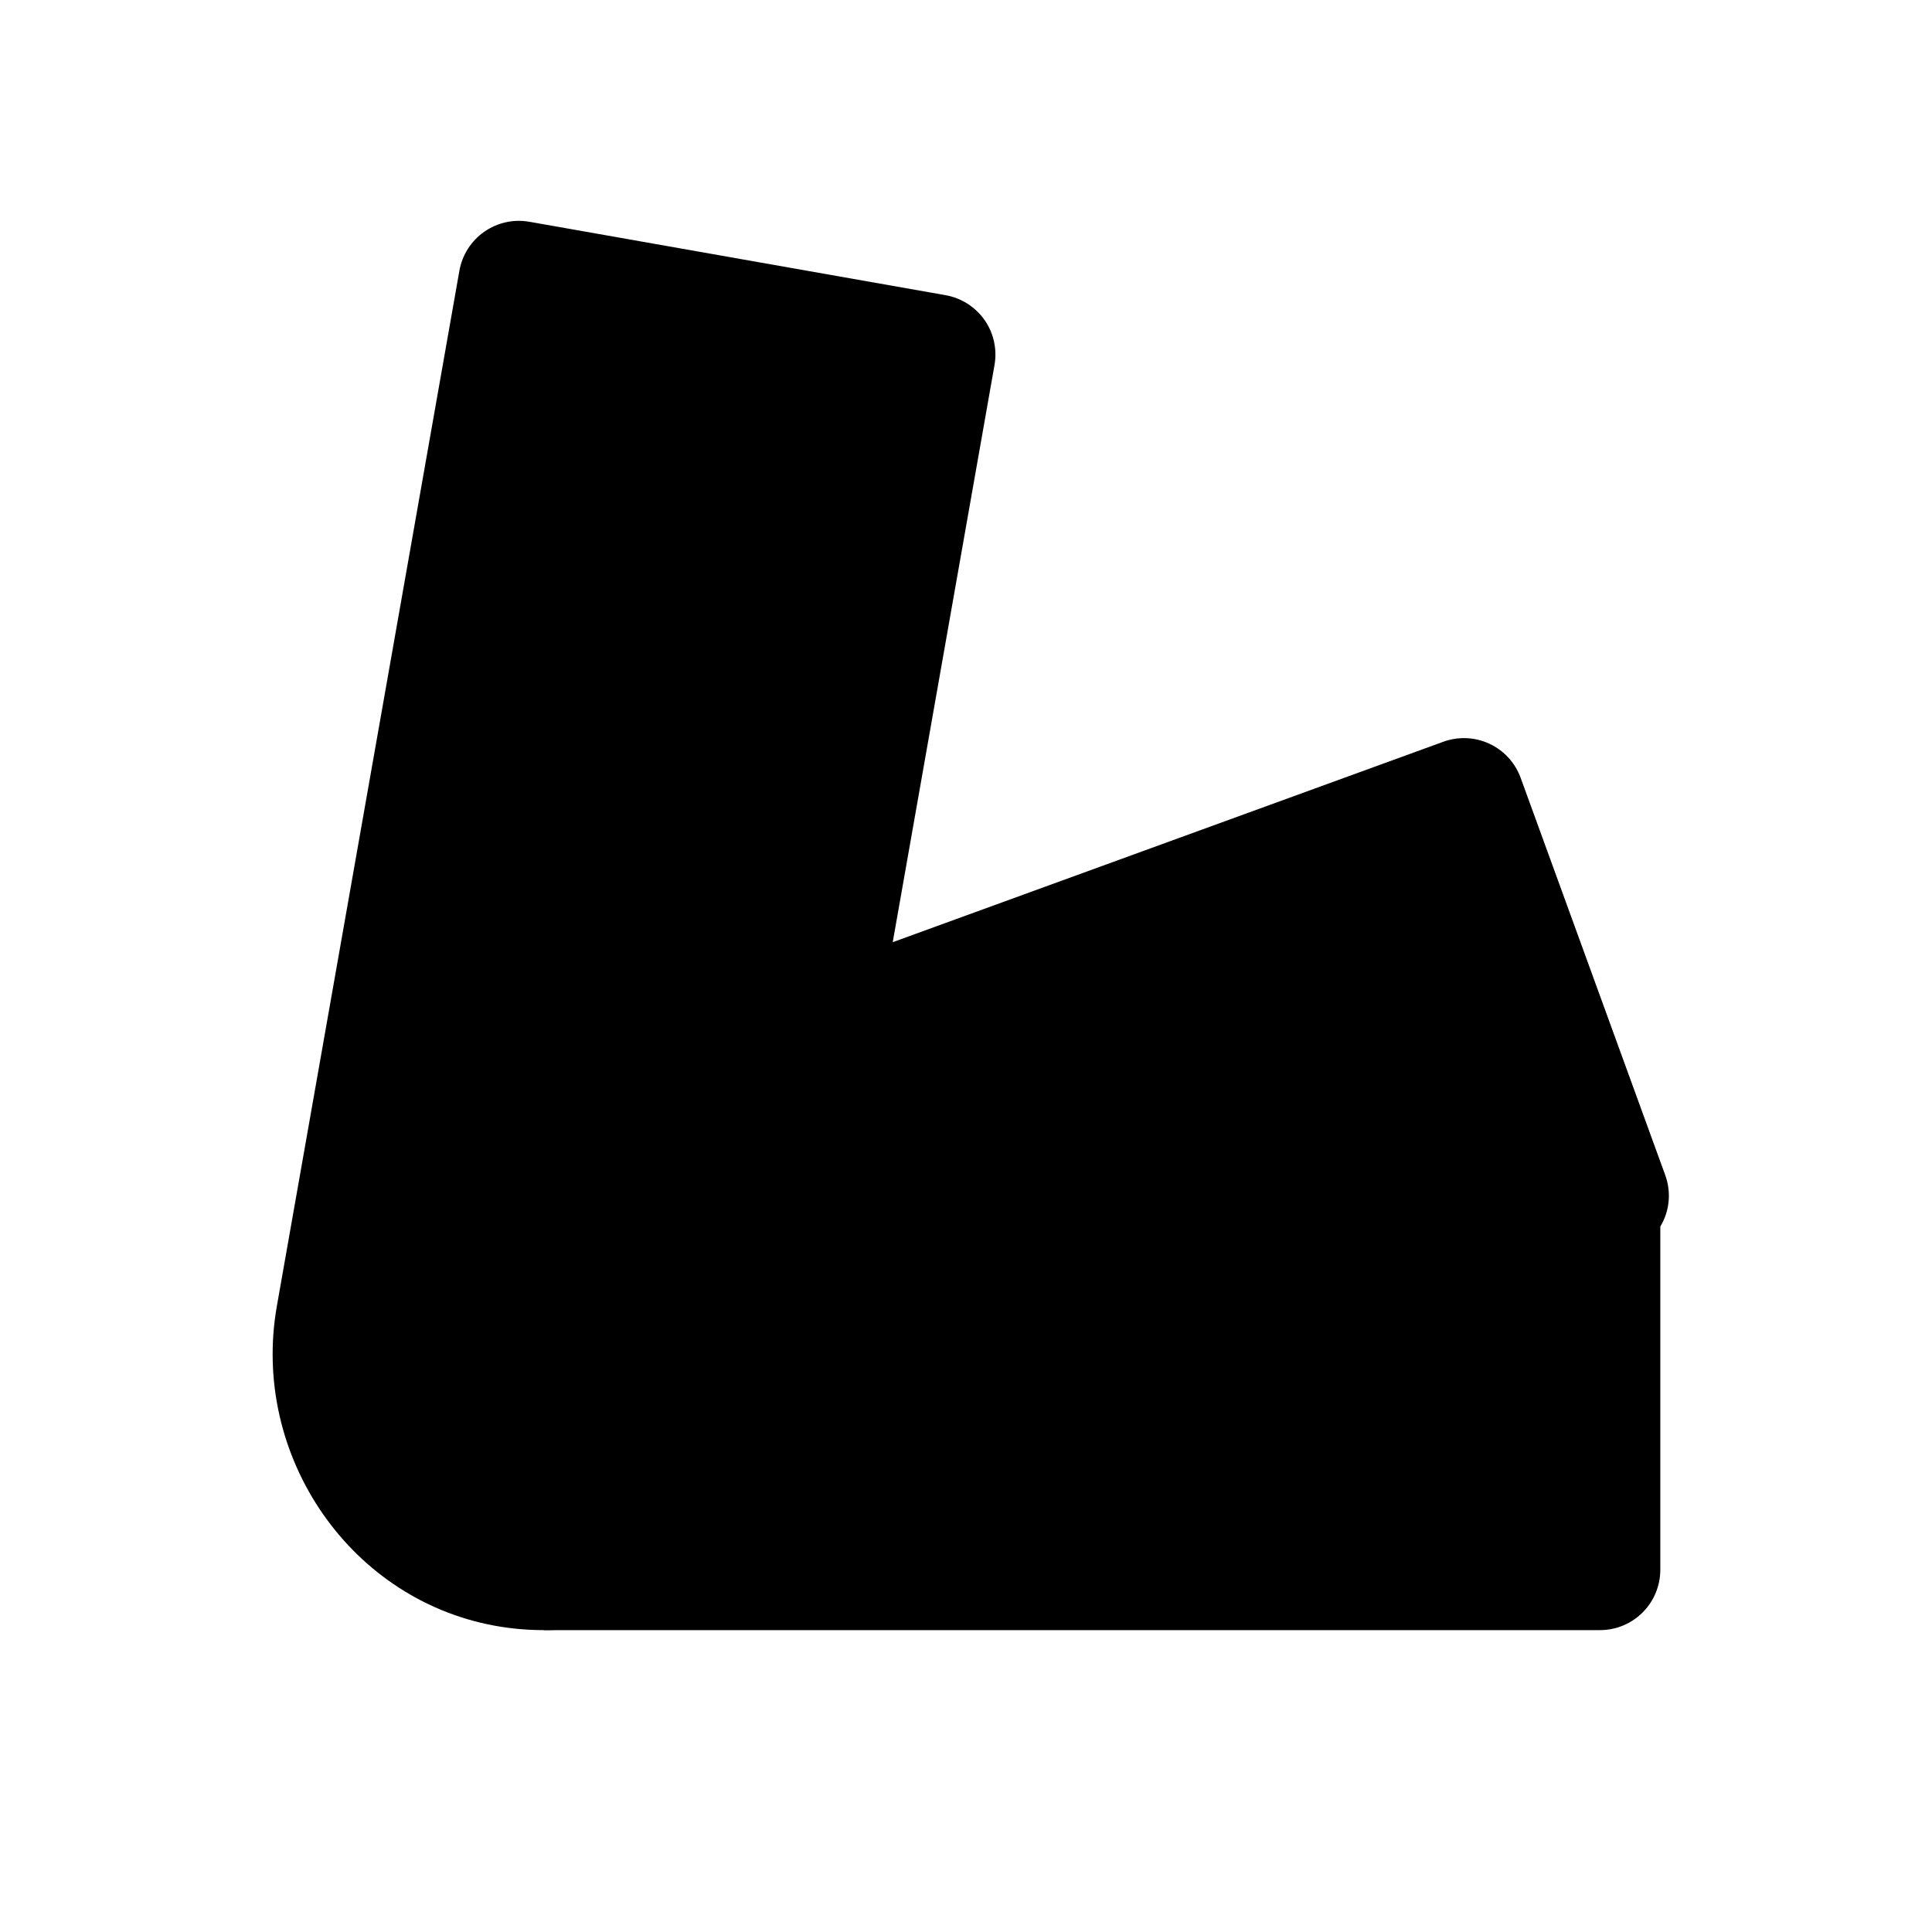 <svg viewBox="0 0 32 32" xmlns="http://www.w3.org/2000/svg">
<path d="M4.586 21.631L7.609 4.484C7.655 4.223 7.803 3.991 8.02 3.839C8.237 3.687 8.506 3.627 8.767 3.673L15.661 4.889C15.922 4.935 16.154 5.083 16.307 5.3C16.459 5.517 16.518 5.786 16.472 6.047L13.433 23.281C13.229 24.442 12.577 25.476 11.619 26.161C10.66 26.846 9.471 27.128 8.307 26.946C5.814 26.555 4.147 24.116 4.586 21.631Z" stroke-width="2" stroke-linecap="round" stroke-linejoin="round"/>
<path d="M14.785 15.606L23.905 12.286C24.155 12.195 24.43 12.207 24.67 12.319C24.91 12.431 25.096 12.634 25.187 12.884L27.581 19.462C27.626 19.585 27.646 19.716 27.641 19.847C27.635 19.978 27.604 20.107 27.548 20.226C27.492 20.345 27.414 20.452 27.317 20.541C27.22 20.63 27.107 20.698 26.984 20.743L10.539 26.729" stroke-width="2" stroke-linecap="round" stroke-linejoin="round"/>
<path d="M27.5 20.317V26C27.5 26.265 27.395 26.52 27.207 26.707C27.02 26.895 26.765 27 26.5 27H9" stroke-width="2" stroke-linecap="round" stroke-linejoin="round"/>
<path d="M9 24C9.828 24 10.5 23.328 10.5 22.5C10.5 21.672 9.828 21 9 21C8.172 21 7.5 21.672 7.5 22.5C7.5 23.328 8.172 24 9 24Z"/>
</svg>
